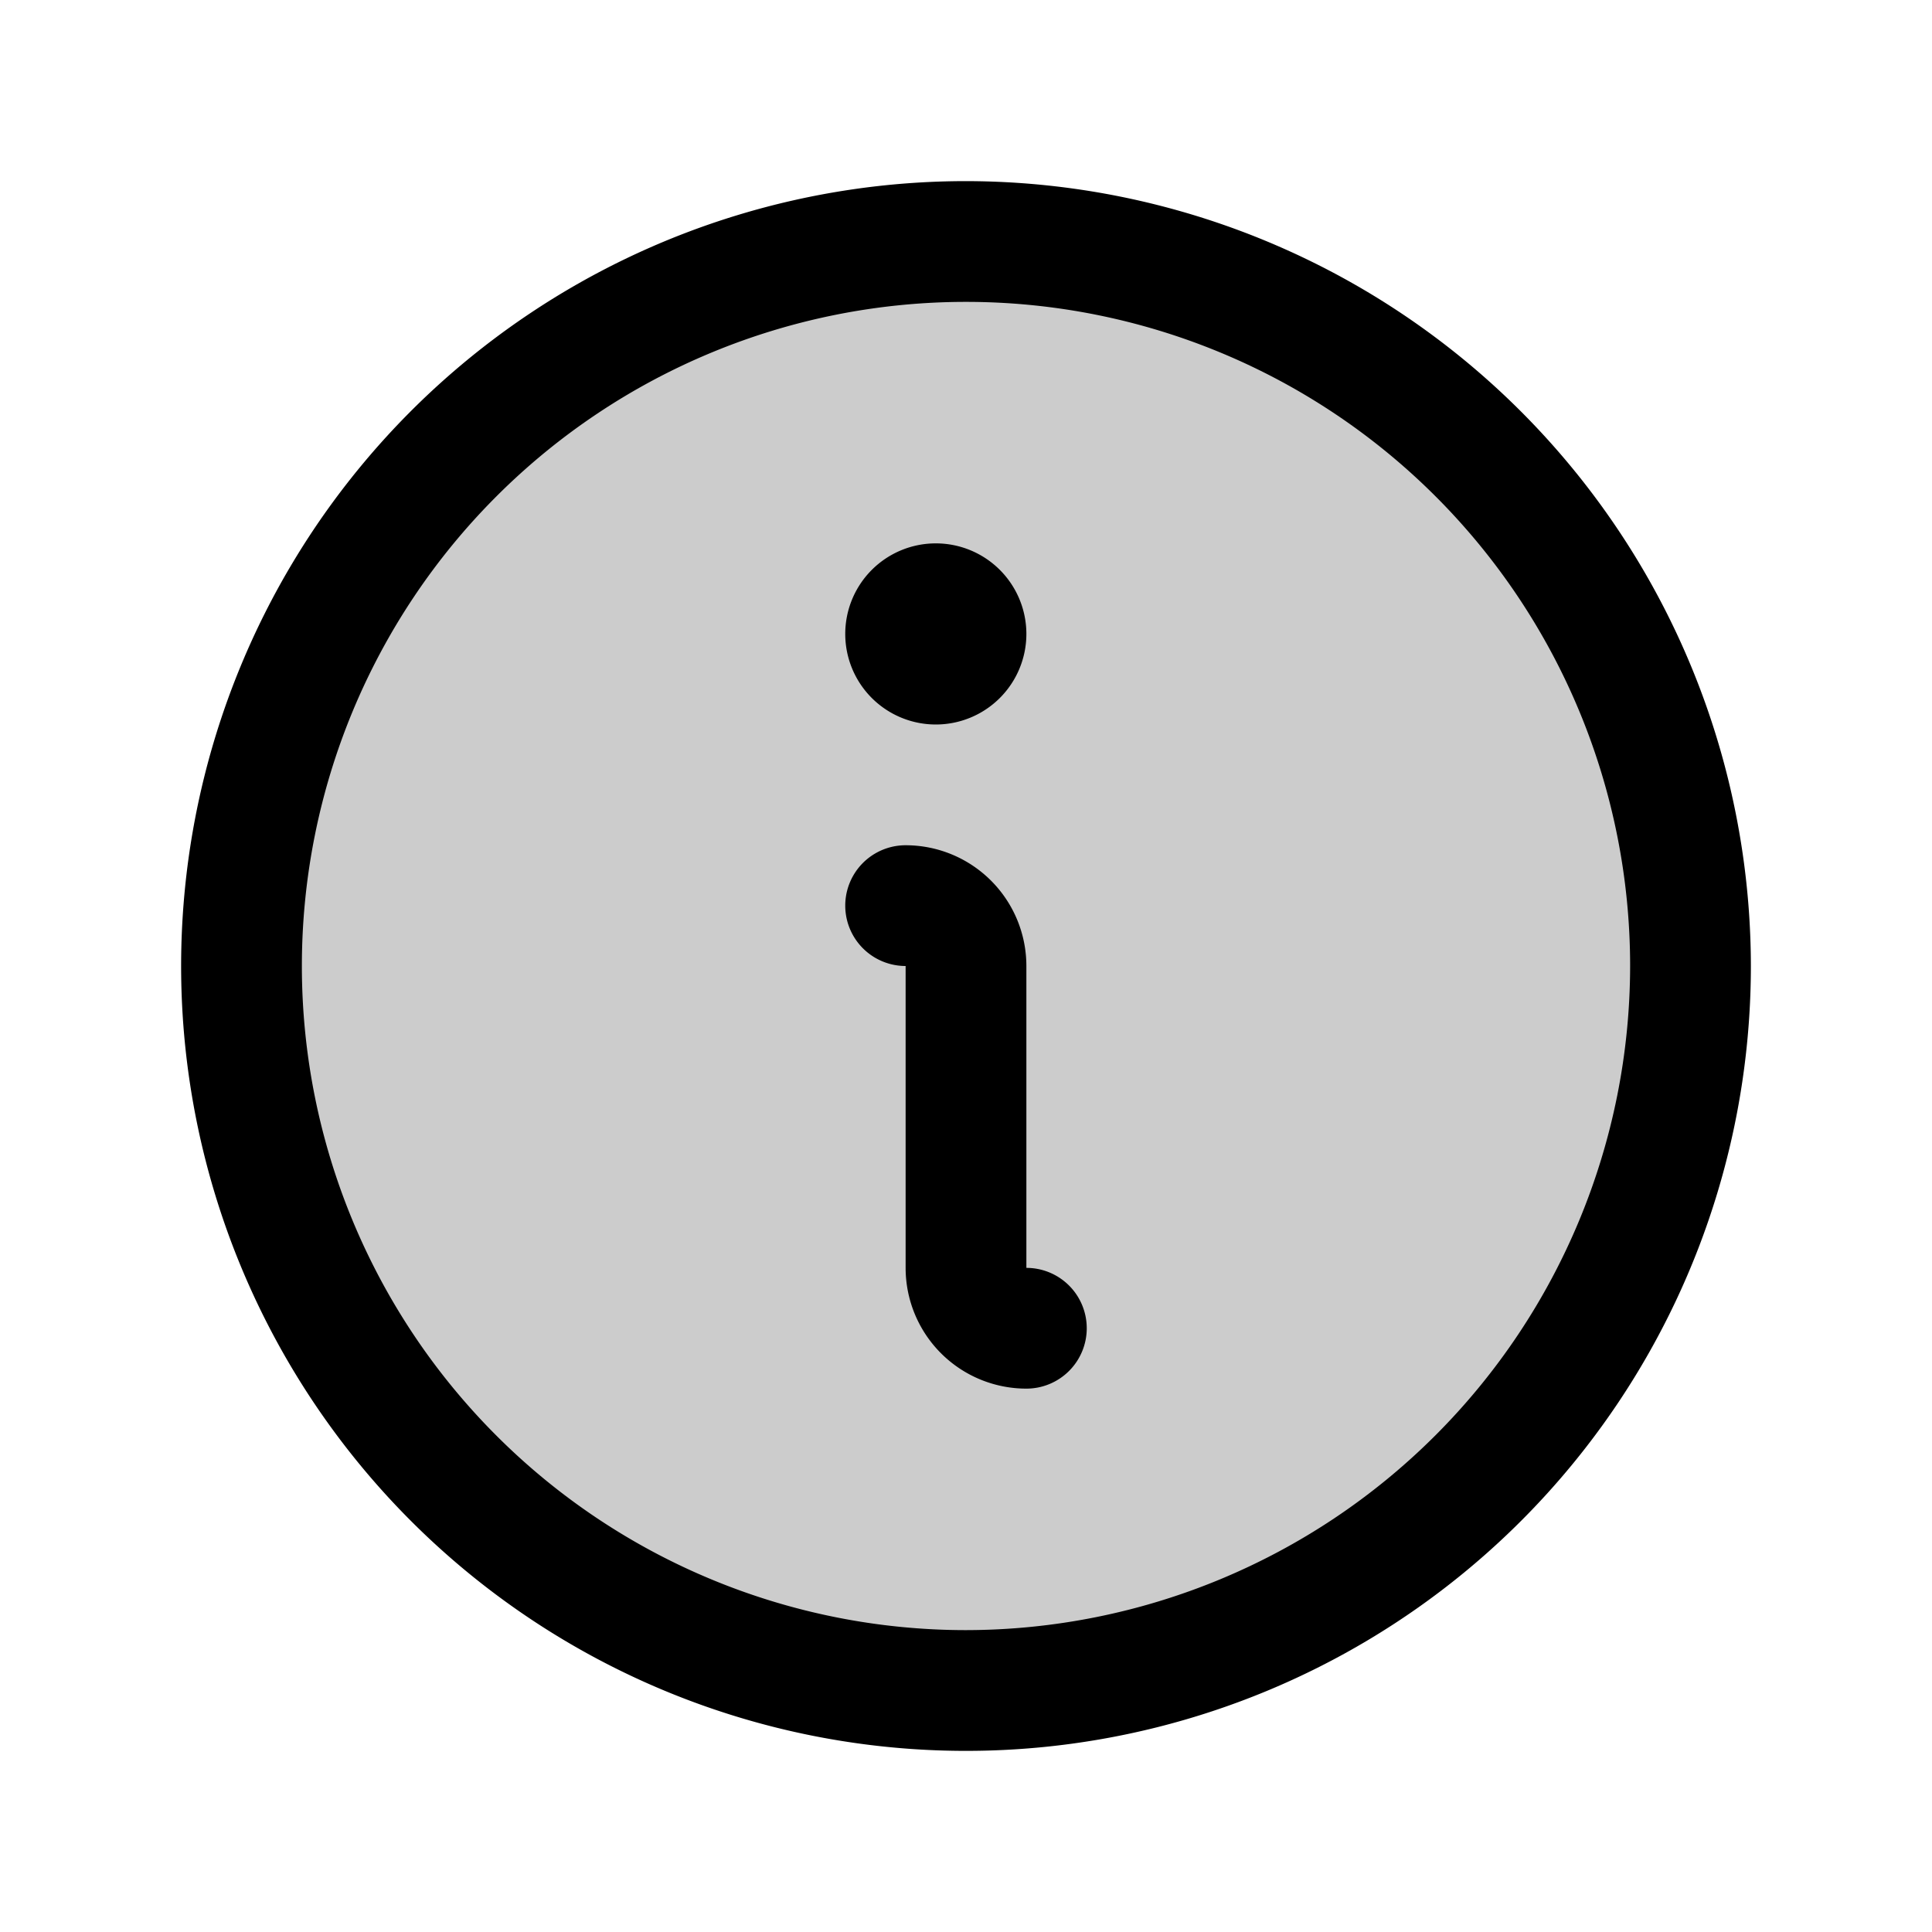<svg fill="currentColor" viewBox="0 0 256 256" xmlns="http://www.w3.org/2000/svg">
  <path d="M224 128a96 96 0 1 1-96-96 96 96 0 0 1 96 96Z" opacity=".2"/>
  <path d="M144 176a8 8 0 0 1-8 8 16 16 0 0 1-16-16v-40a8 8 0 0 1 0-16 16 16 0 0 1 16 16v40a8 8 0 0 1 8 8Zm88-48A104 104 0 1 1 128 24a104.11 104.11 0 0 1 104 104Zm-16 0a88 88 0 1 0-88 88 88.1 88.1 0 0 0 88-88Zm-92-32a12 12 0 1 0-12-12 12 12 0 0 0 12 12Z"/>
</svg>
